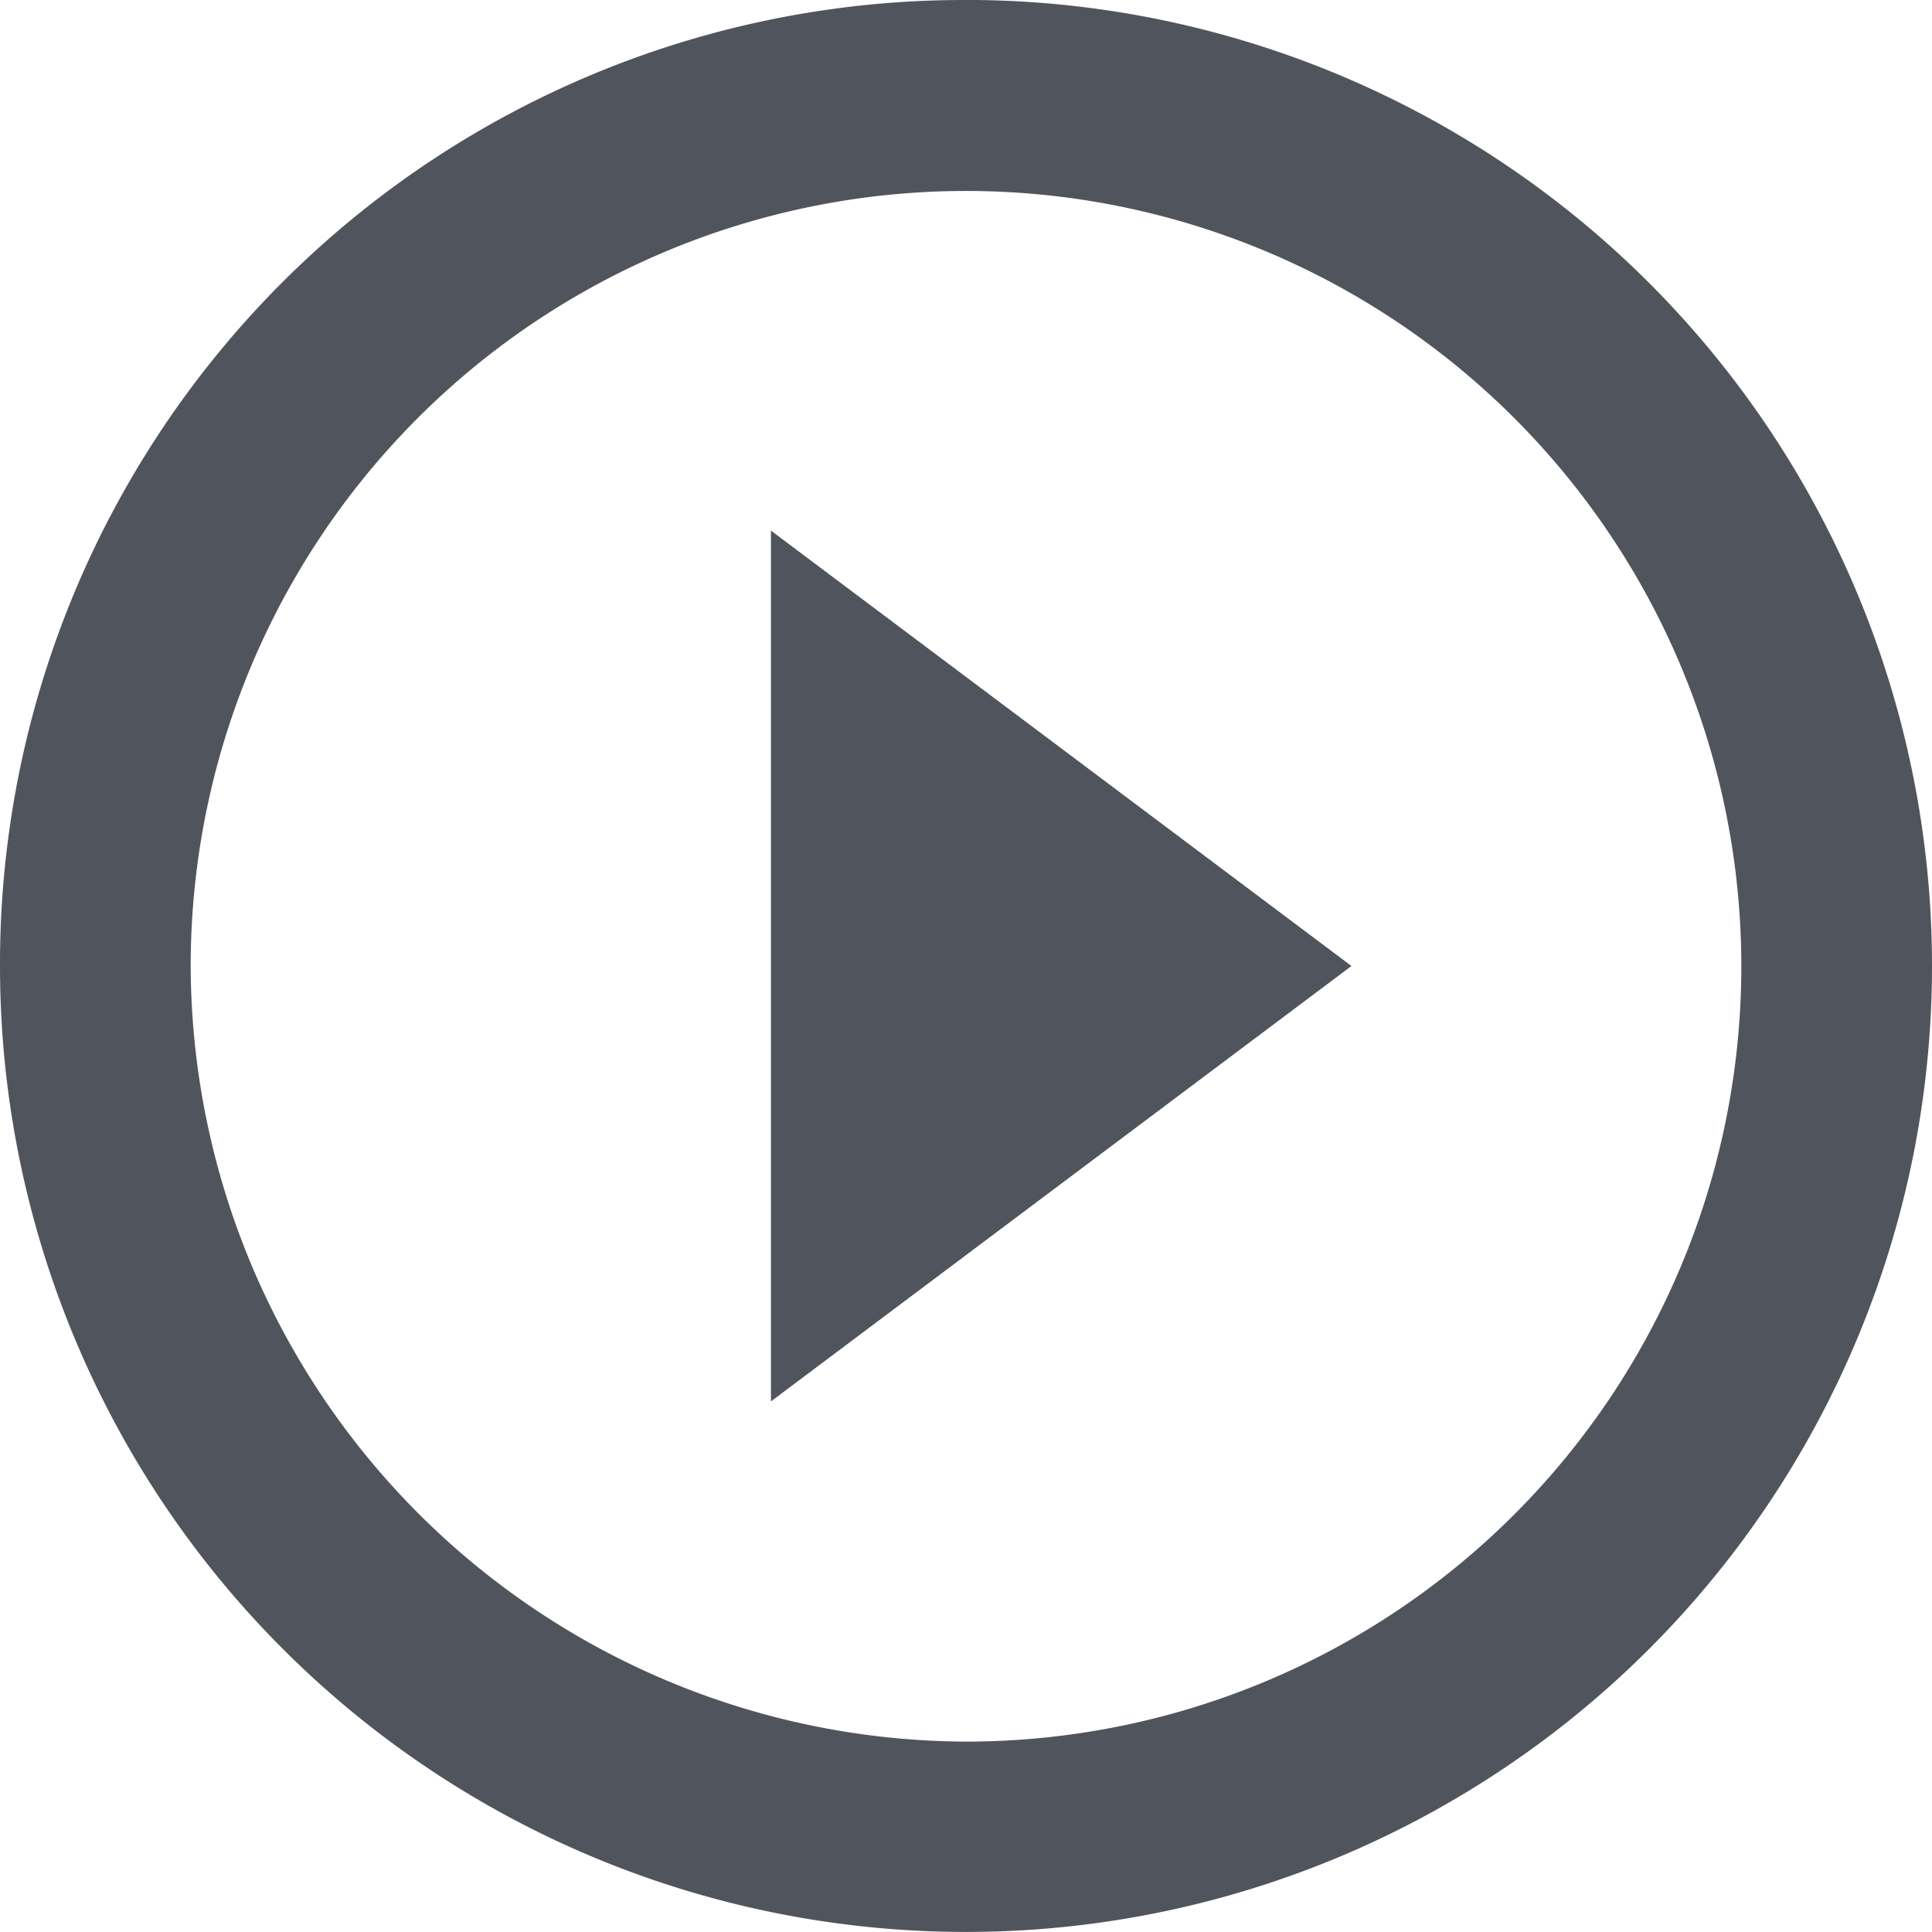 <svg xmlns="http://www.w3.org/2000/svg" width="34.388" height="34.388" viewBox="0 0 34.388 34.388">
  <path id="play_circle_outline" d="M19.21,33.015a13.8,13.8,0,1,0-13.8-13.8A13.851,13.851,0,0,0,19.21,33.015Zm0-31A17.194,17.194,0,1,1,2.016,19.21,17.157,17.157,0,0,1,19.21,2.016ZM15.738,26.96V11.46l10.333,7.75Z" transform="translate(-2.016 -2.016)" fill="#50555d"/>
</svg>
